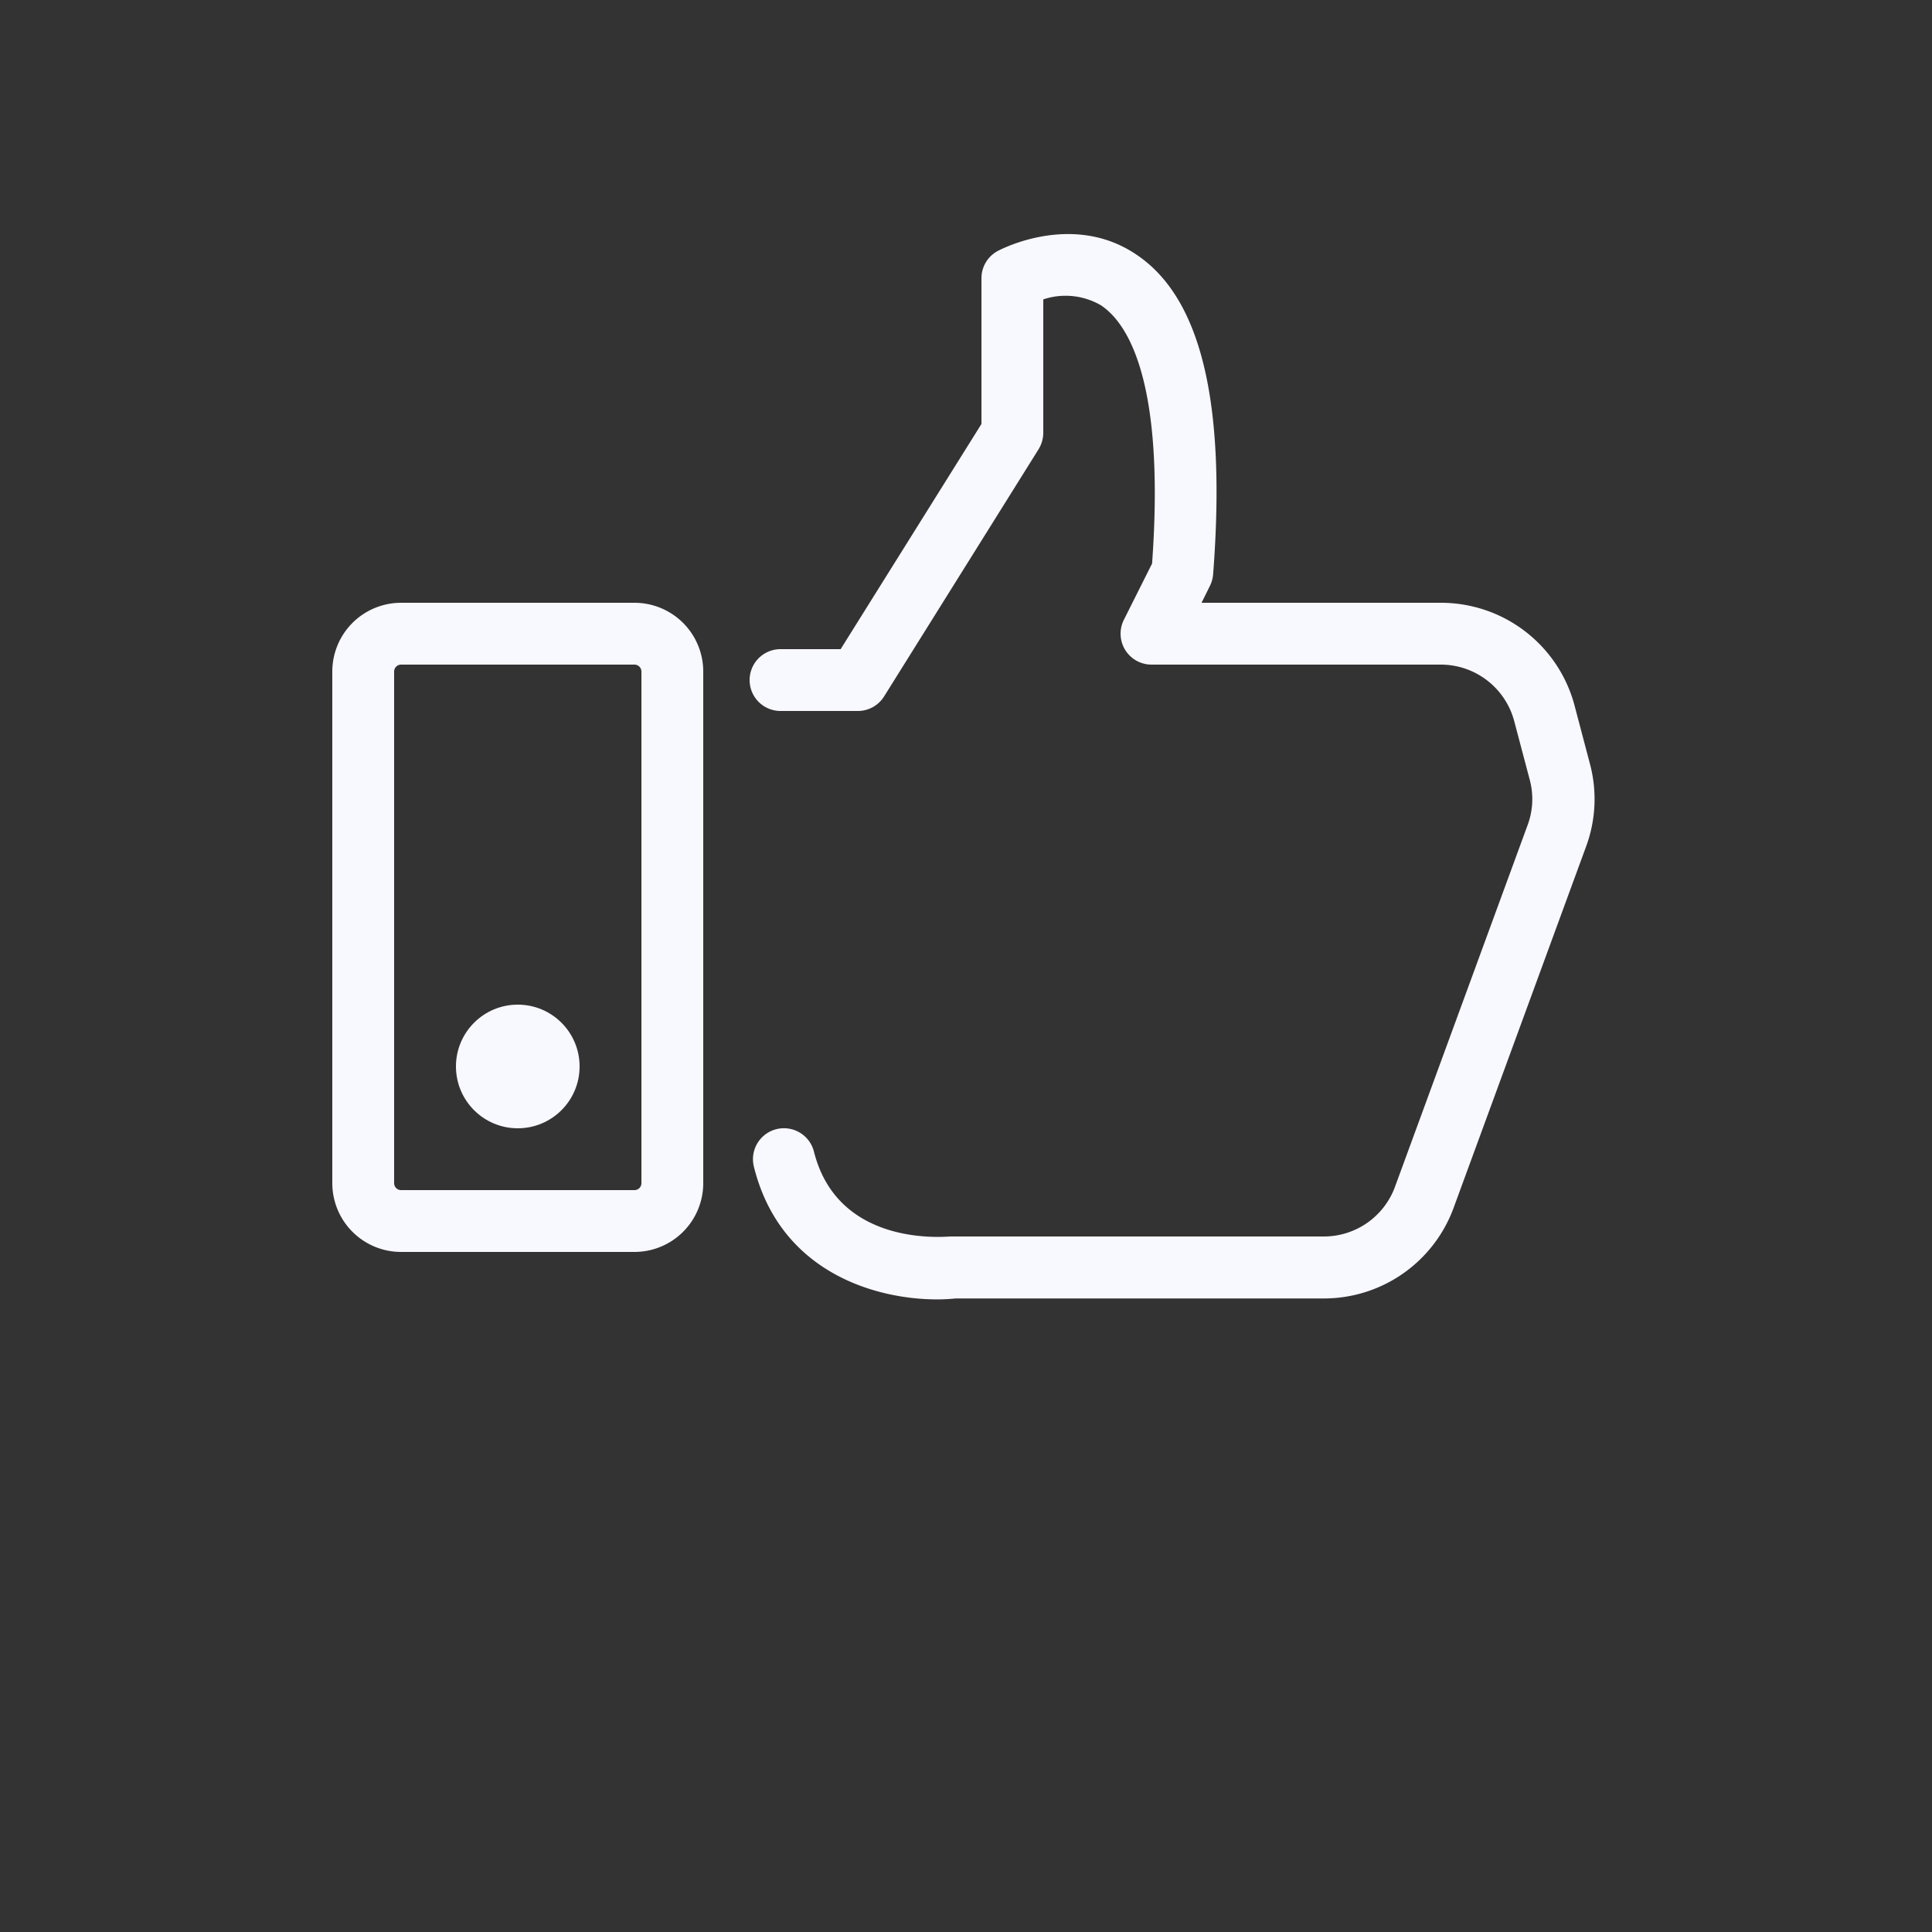 <svg id="SvgjsSvg1031" width="288" height="288" xmlns="http://www.w3.org/2000/svg" version="1.1" xmlns:xlink="http://www.w3.org/1999/xlink" xmlns:svgjs="http://svgjs.com/svgjs"><rect width="100%" height="100%" fill="#333333" stroke="none"/><defs id="SvgjsDefs1032"></defs><g id="SvgjsG1033"><svg xmlns="http://www.w3.org/2000/svg" data-name="Layer 1" viewBox="0 0 100 125" width="288" height="288"><path d="M28.55 39H13.45A4.45 4.45 0 009 43.45v33.1A4.45 4.45 0 0013.45 81h15.1A4.45 4.45 0 0033 76.55V43.45A4.45 4.45 0 0028.55 39zM29 76.55a.45.45 0 01-.45.45H13.45a.45.45 0 01-.45-.45V43.45a.45.45 0 01.45-.45h15.1a.45.45 0 01.45.45zM90.35 49.35l-1-3.79A8.94 8.94 0 0080.72 39H65.24l.55-1.11a2.09 2.09 0 00.2-.74c.86-11.18-.8-18-5.09-20.76-4.09-2.66-8.66-.25-8.85-.15A2 2 0 0051 18v9.43L41.89 42H38a2 2 0 000 4h5a2 2 0 001.7-.94l10-16A2.07 2.07 0 0055 28V19.37a4.56 4.56 0 013.71.37c1.63 1.06 4.2 4.63 3.33 16.72l-1.83 3.65a2 2 0 00.09 1.94A2 2 0 0062 43H80.72a4.92 4.92 0 014.74 3.62l1 3.78a4.82 4.82 0 01-.13 3l-8.58 23.4A4.9 4.9 0 0173.18 80H49c-.3 0-7.28.74-8.84-5.5a2 2 0 00-3.88 1c1.71 6.84 7.89 8.57 11.84 8.57a11.2 11.2 0 001.2-.06H73.18a8.94 8.94 0 008.36-5.84l8.58-23.4A8.86 8.86 0 0090.35 49.35z" fill="#f8f8ff" class="color000 svgShape"></path><circle cx="21" cy="69" r="4" fill="#f8f8ff" class="color000 svgShape"></circle></svg></g></svg>